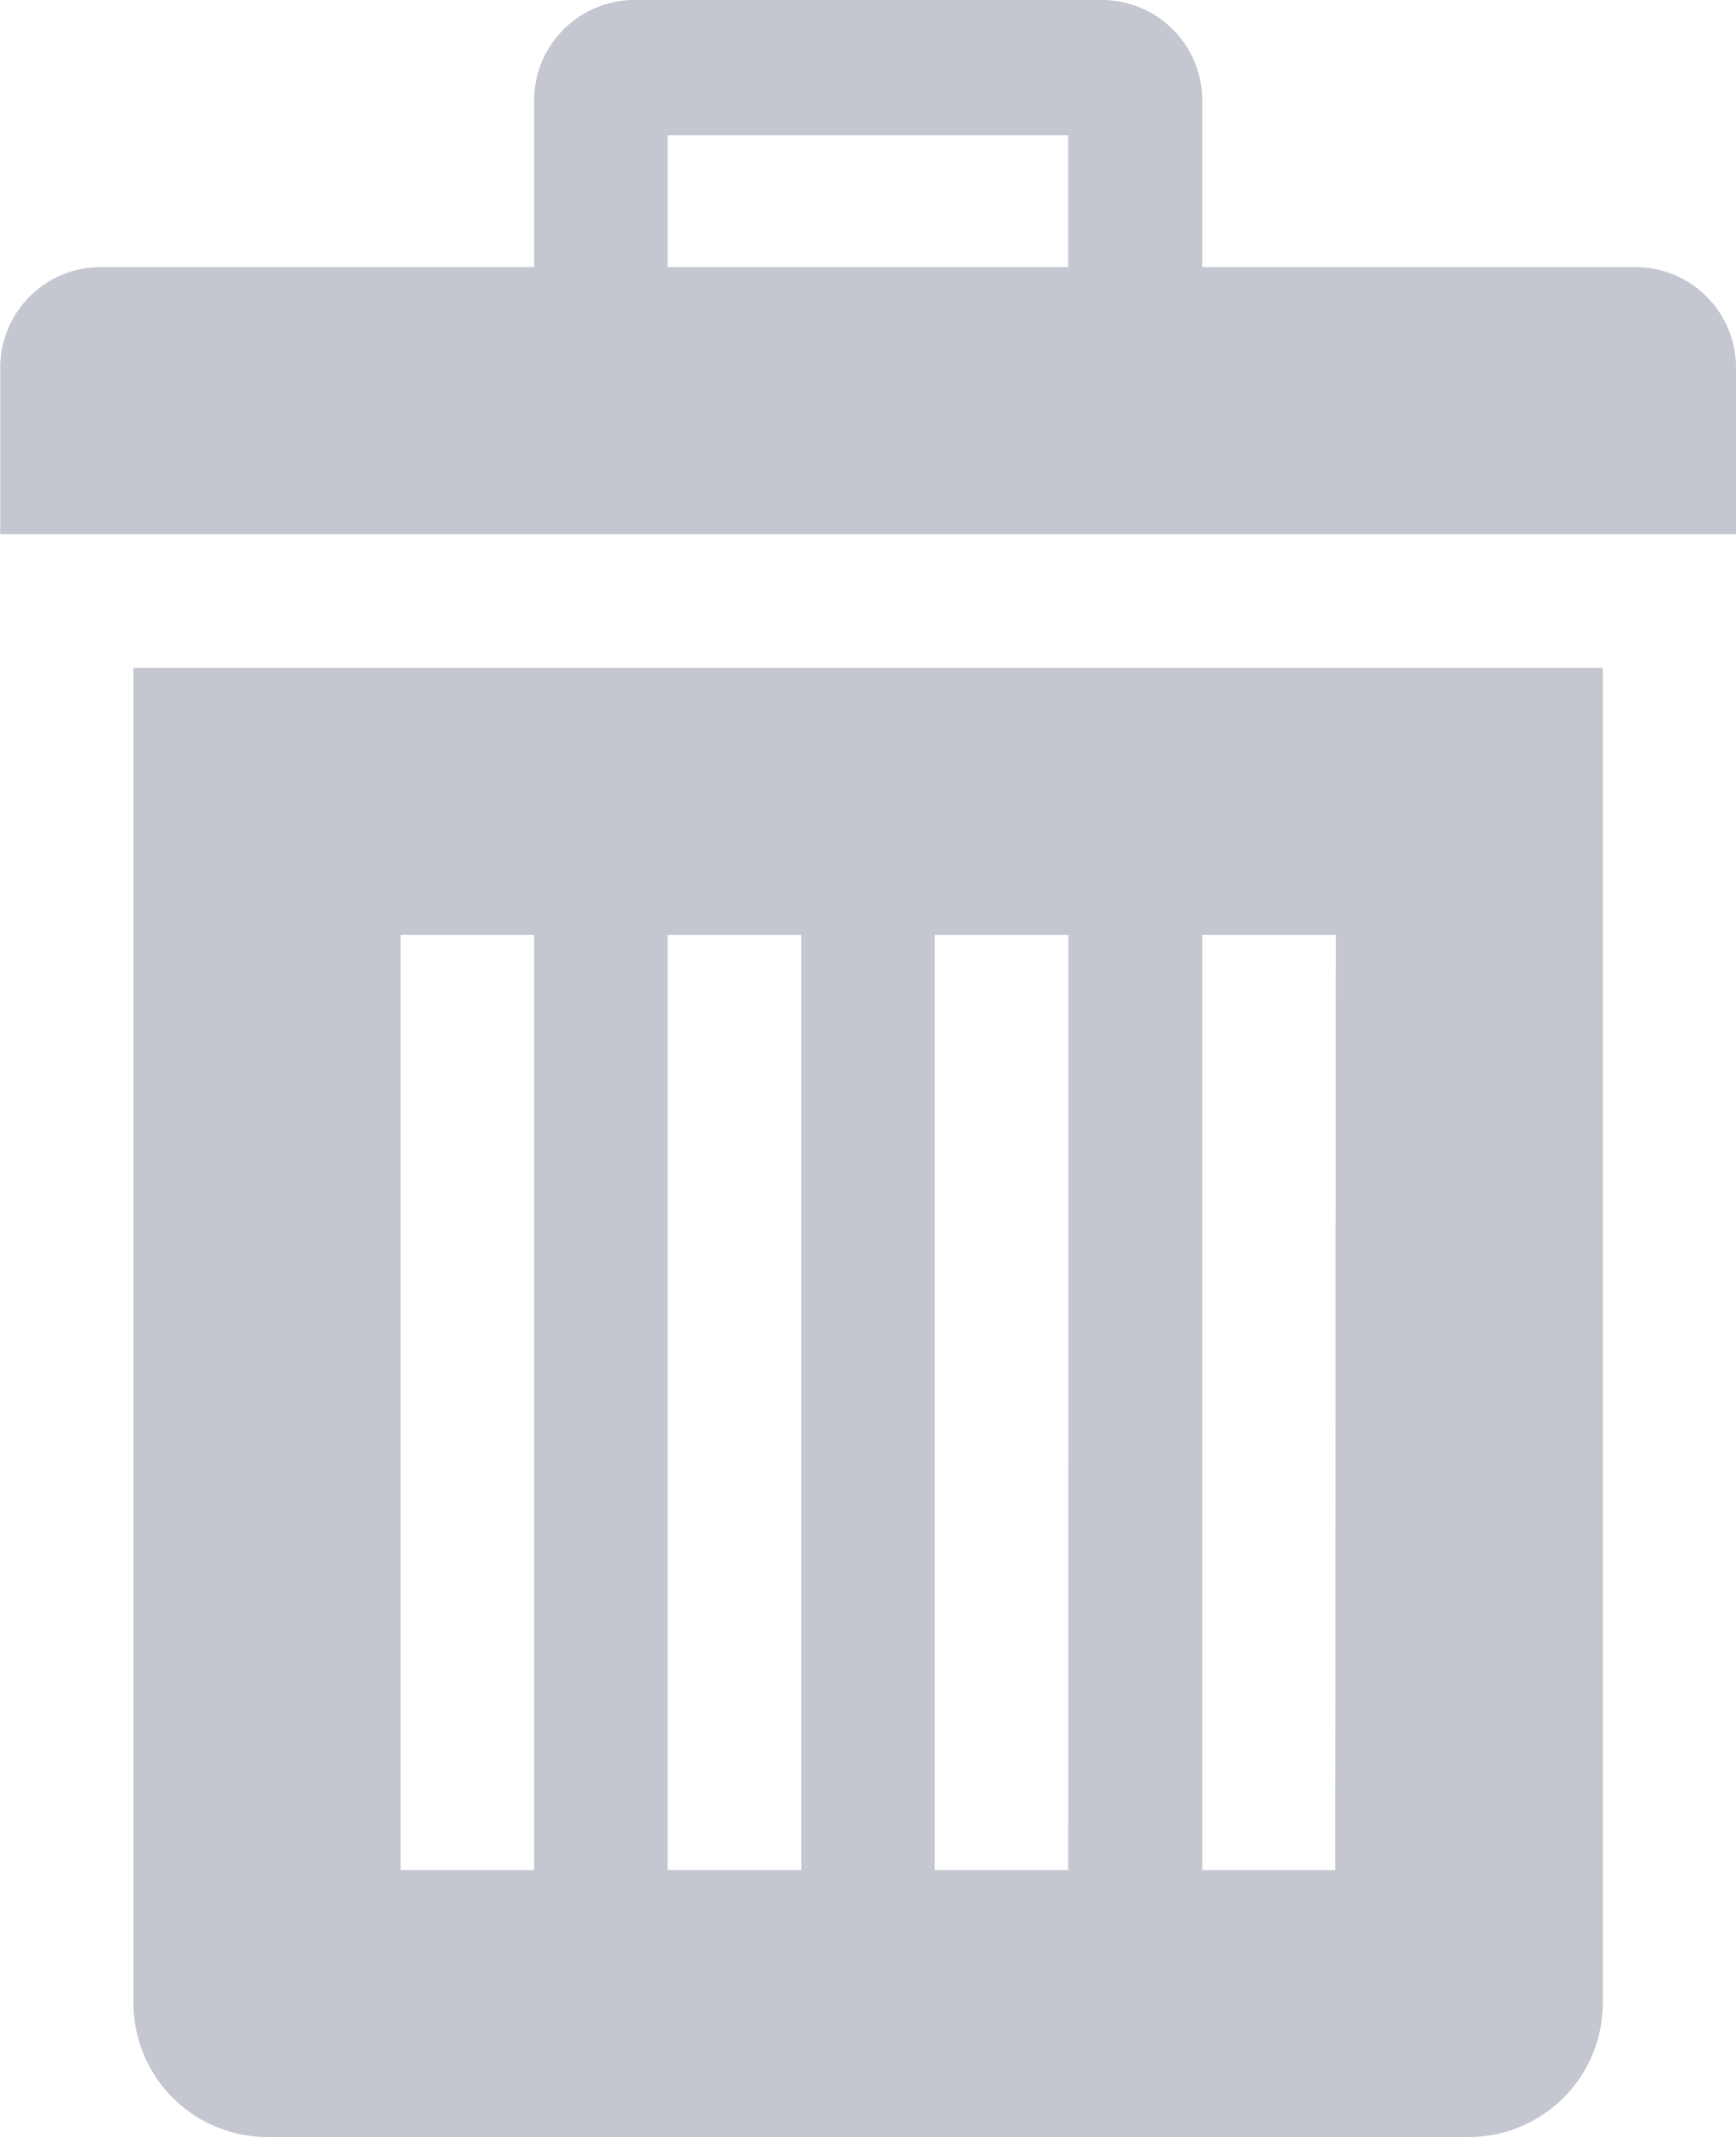 <svg xmlns="http://www.w3.org/2000/svg" width="14.008" height="17.241" viewBox="0 0 14.008 17.241"><path d="M5.576,7.316V18.091a1.081,1.081,0,0,0,1.078,1.078h9.7a1.081,1.081,0,0,0,1.078-1.078V7.316H5.576Zm3.233,9.7H7.731V9.471H8.809Zm2.155,0H9.886V9.471h1.078Zm2.155,0H12.042V9.471h1.078Zm2.155,0H14.2V9.471h1.078ZM17.7,4.083H14.2V2.736a.811.811,0,0,0-.808-.808H9.617a.811.811,0,0,0-.808.808V4.083h-3.5a.811.811,0,0,0-.808.808V6.238H18.507V4.891a.811.811,0,0,0-.808-.808Zm-4.58,0H9.886V3.019h3.233V4.083Z" transform="translate(-4.499 -1.928)" fill="#c4c6d0"/></svg>